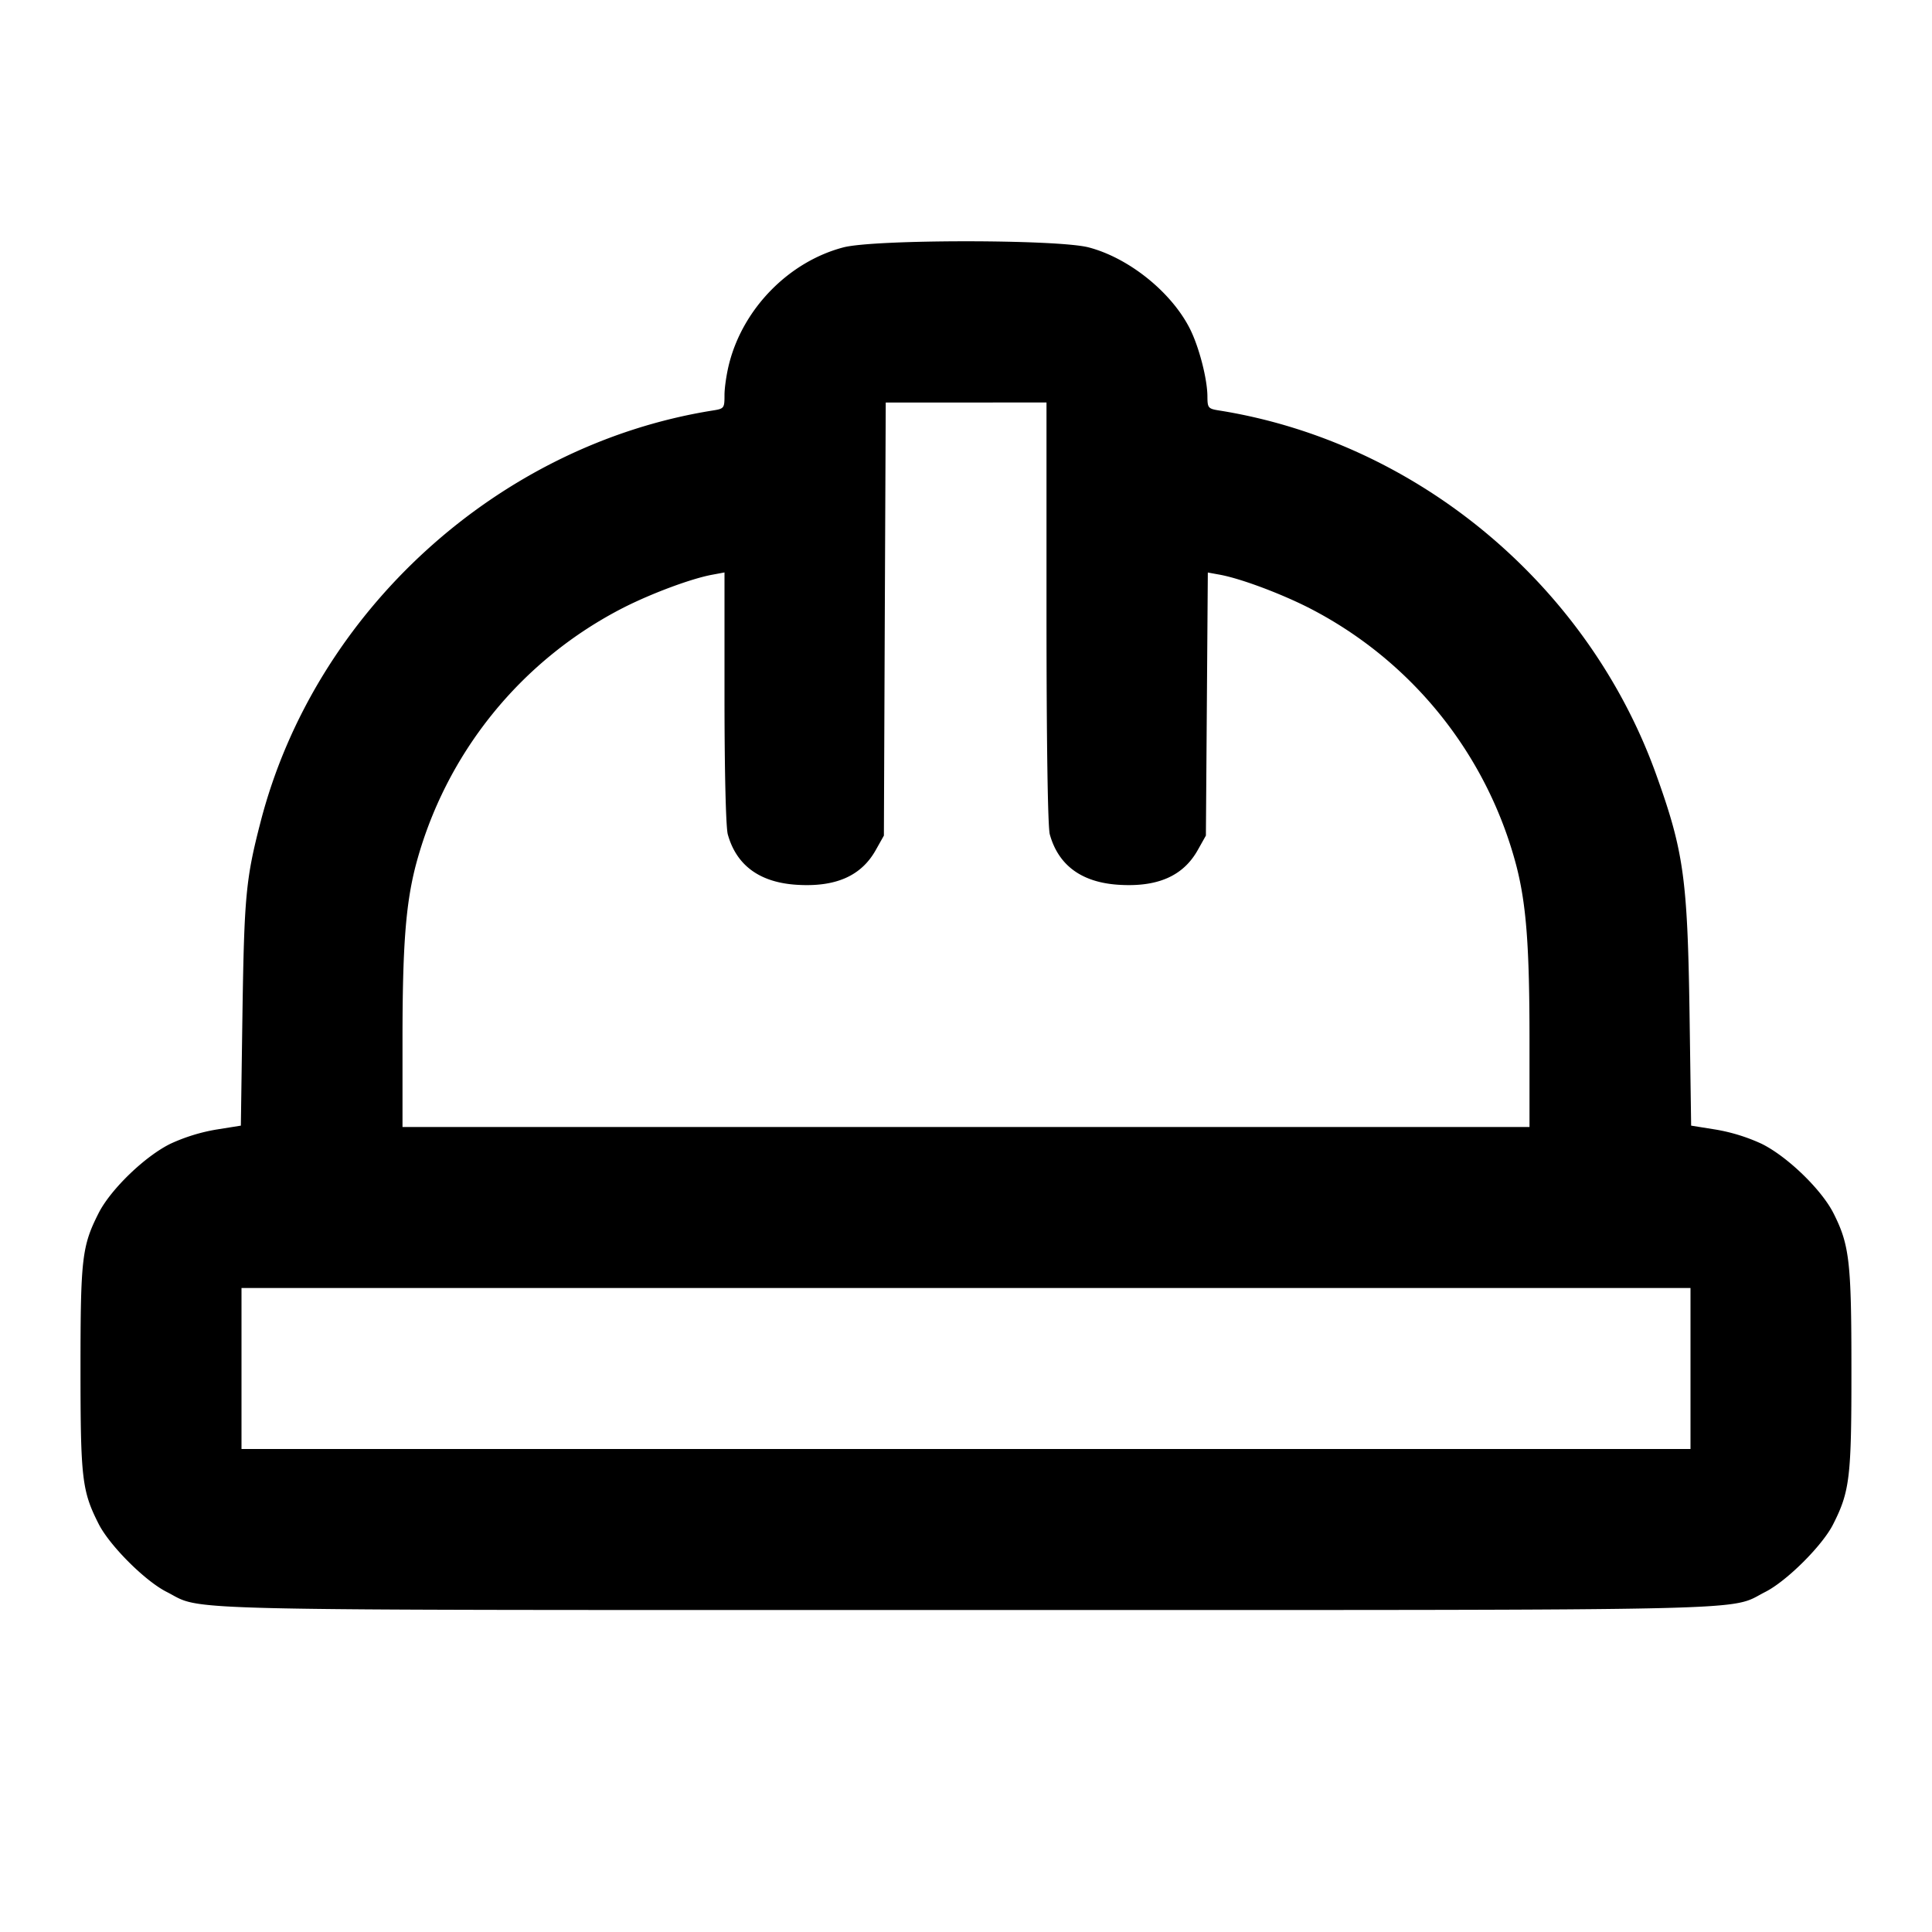 <svg xmlns="http://www.w3.org/2000/svg" width="24" height="24" fill="none" stroke="currentColor" stroke-width="2" stroke-linecap="round" stroke-linejoin="round"><path d="M10.477 3.073c-.671.176-1.239.75-1.417 1.435-.033.126-.06.305-.06.399 0 .165-.004.17-.15.193-2.666.427-4.941 2.499-5.614 5.114-.182.704-.202.921-.224 2.368l-.02 1.401-.306.049a2.262 2.262 0 0 0-.566.175c-.318.155-.745.567-.895.863C1.018 15.479 1 15.632 1 17c0 1.368.018 1.521.225 1.93.136.269.576.709.845.845.473.24-.182.225 9.93.225s9.457.015 9.93-.225c.266-.135.708-.575.841-.838.208-.41.229-.585.228-1.923 0-1.341-.024-1.55-.224-1.945-.15-.295-.577-.707-.895-.862a2.262 2.262 0 0 0-.566-.175l-.306-.049-.02-1.401c-.025-1.672-.073-2.01-.415-2.962-.848-2.358-2.97-4.127-5.423-4.52-.142-.022-.15-.032-.151-.172 0-.219-.105-.622-.218-.845-.23-.455-.759-.88-1.258-1.01-.389-.101-2.657-.101-3.046 0M13 7.61c0 1.625.016 2.665.041 2.755.107.385.396.597.855.626.485.031.803-.109.984-.433l.1-.178.012-1.634.012-1.634.148.027c.252.046.732.224 1.088.402a5.035 5.035 0 0 1 2.598 3.219c.123.48.162 1.003.162 2.158V14H5v-1.082c0-1.155.039-1.678.162-2.158A5.04 5.04 0 0 1 7.76 7.541c.357-.179.837-.356 1.09-.402L9 7.111v1.555c0 .917.017 1.613.041 1.699.107.385.396.597.855.626.485.031.803-.109.984-.433l.1-.178.011-2.69.012-2.69H13v2.61M21 17v1H3v-2h18v1" fill-rule="evenodd" fill="#000" stroke="none"/></svg>